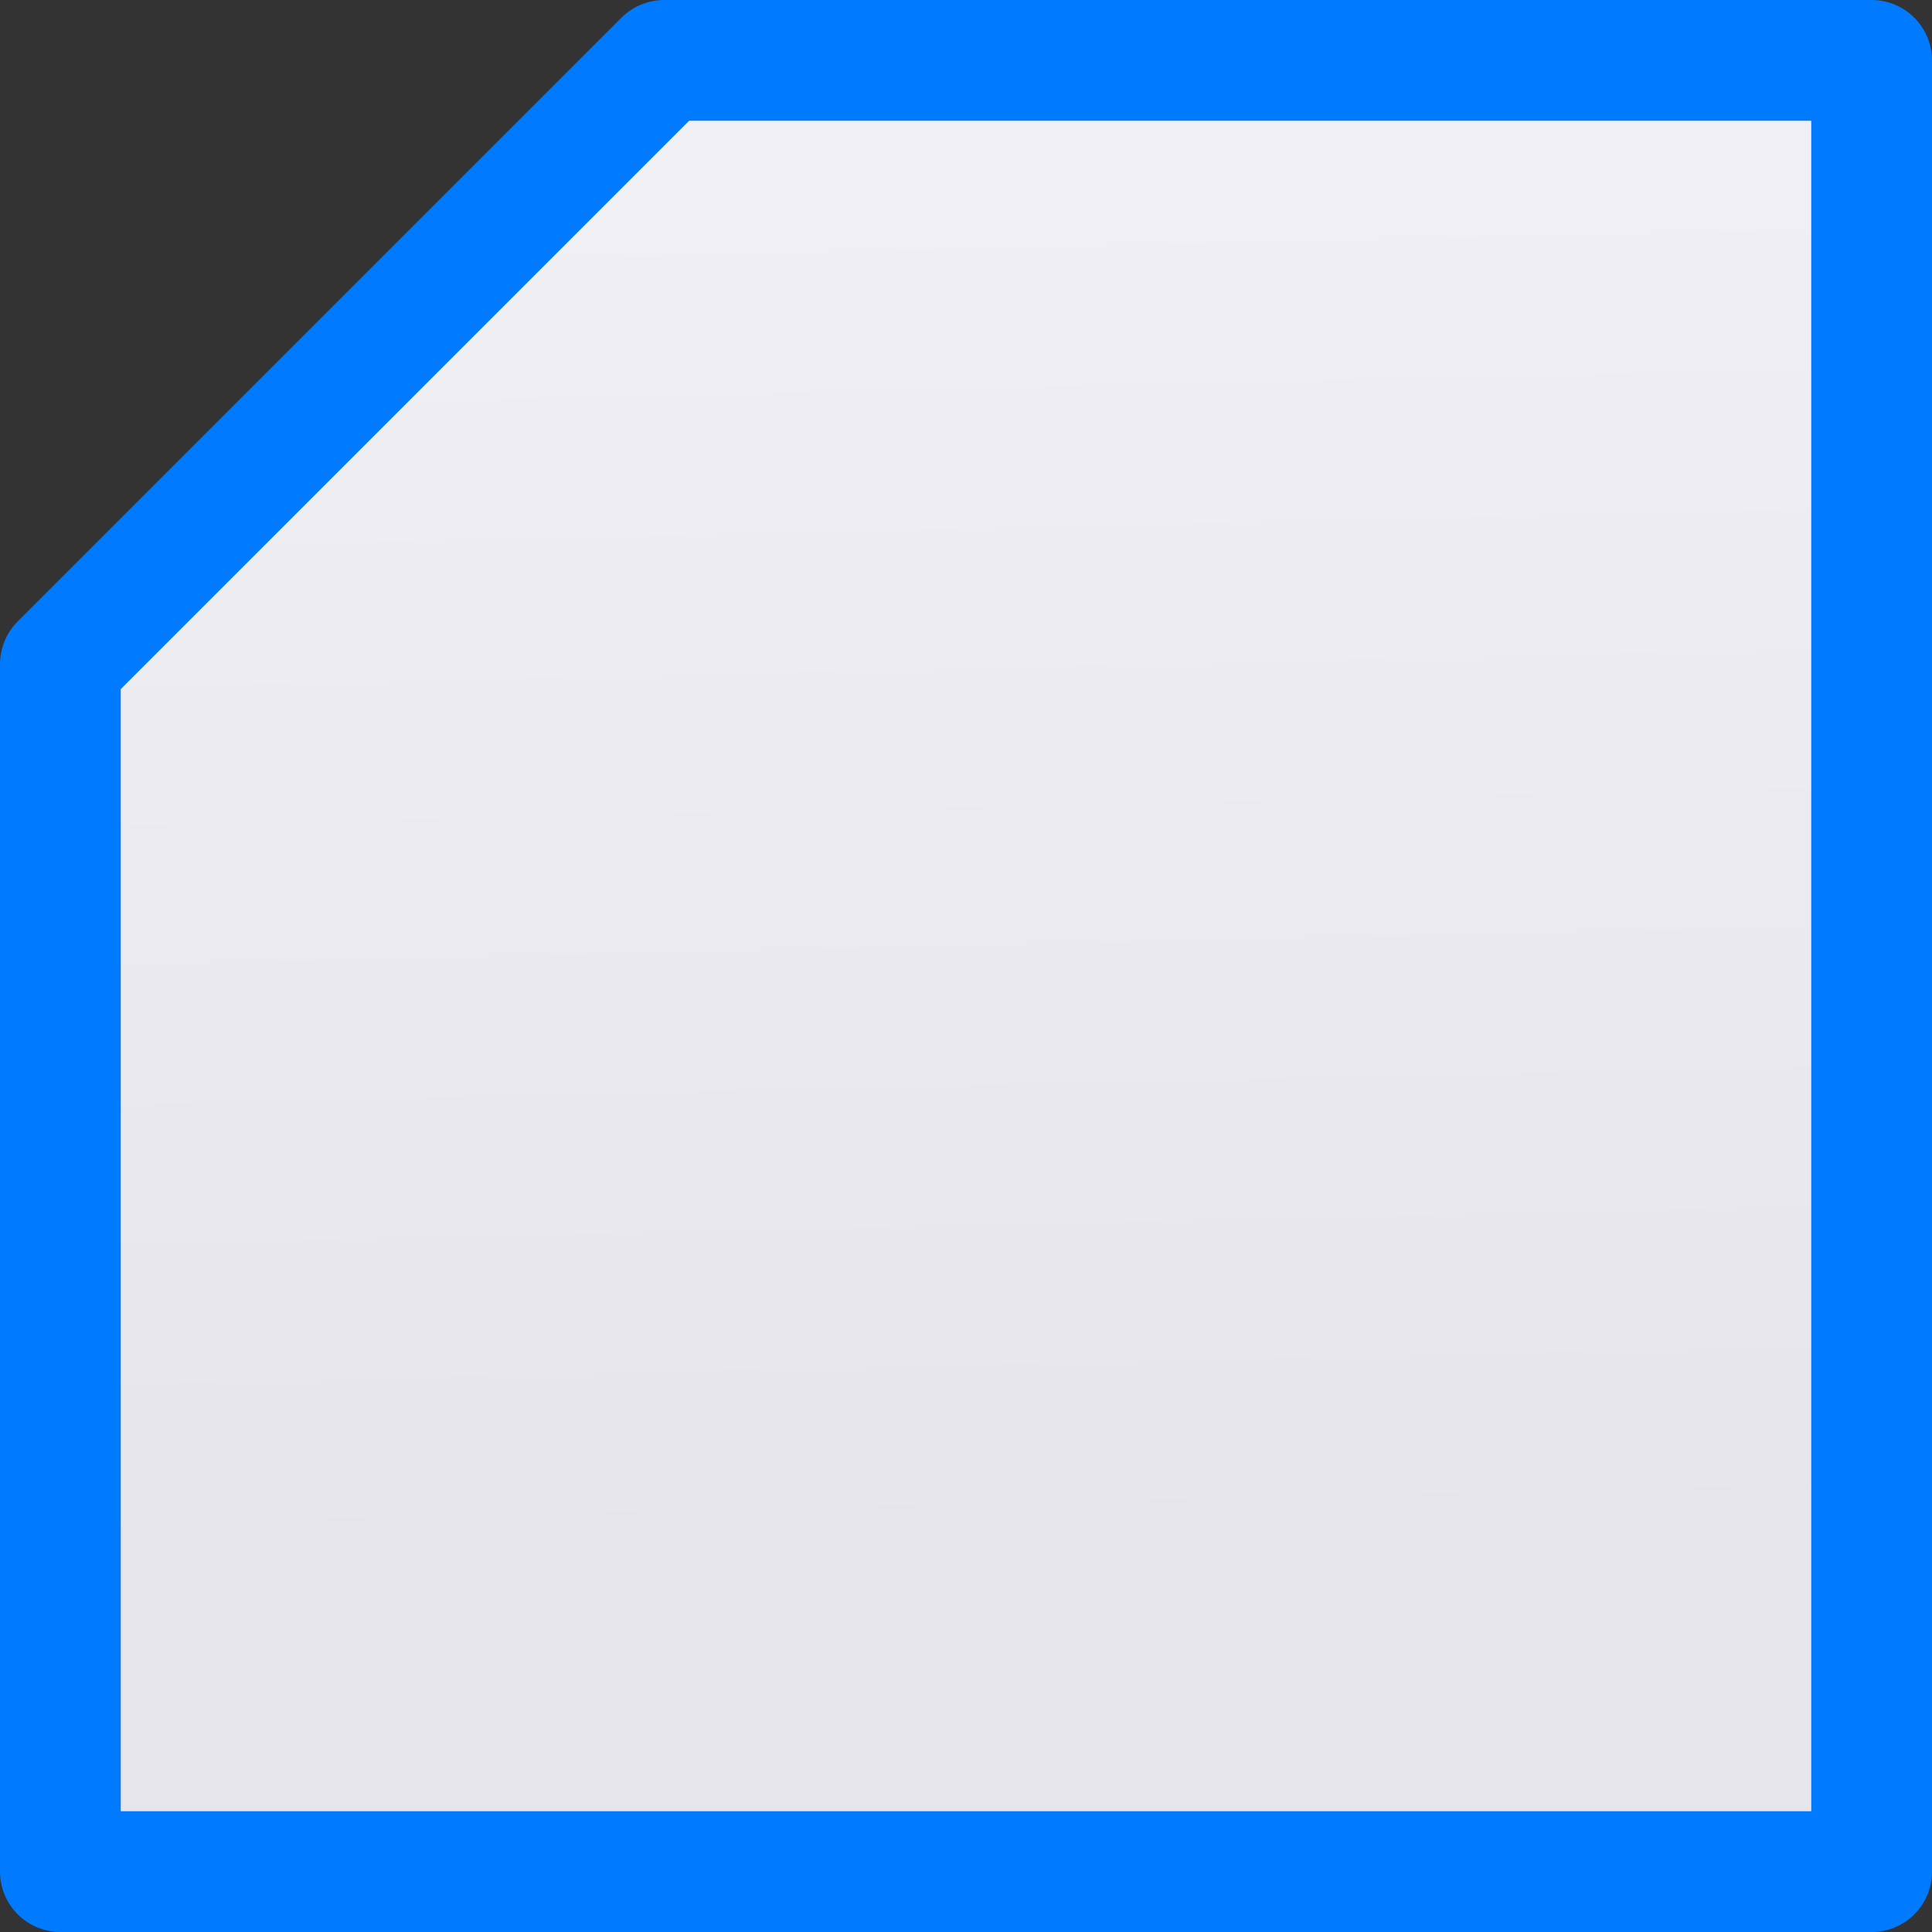 <svg viewBox="0 0 16 16" xmlns="http://www.w3.org/2000/svg" xmlns:xlink="http://www.w3.org/1999/xlink"><rect x="0" y="0" width="16" height="16" fill="#333333" stroke="none"/><linearGradient id="a" gradientUnits="userSpaceOnUse" x1="-12.61" x2="-12.949" y1="13.492" y2="-1.492"><stop offset="0" stop-color="#e5e5ea"/><stop offset="1" stop-color="#f2f2f7"/></linearGradient>
/&amp;amp;gt;<path d="m5.5.5-5 5v10h15v-15z" fill="url(#a)" stroke="#007aff" stroke-linejoin="round"/></svg>